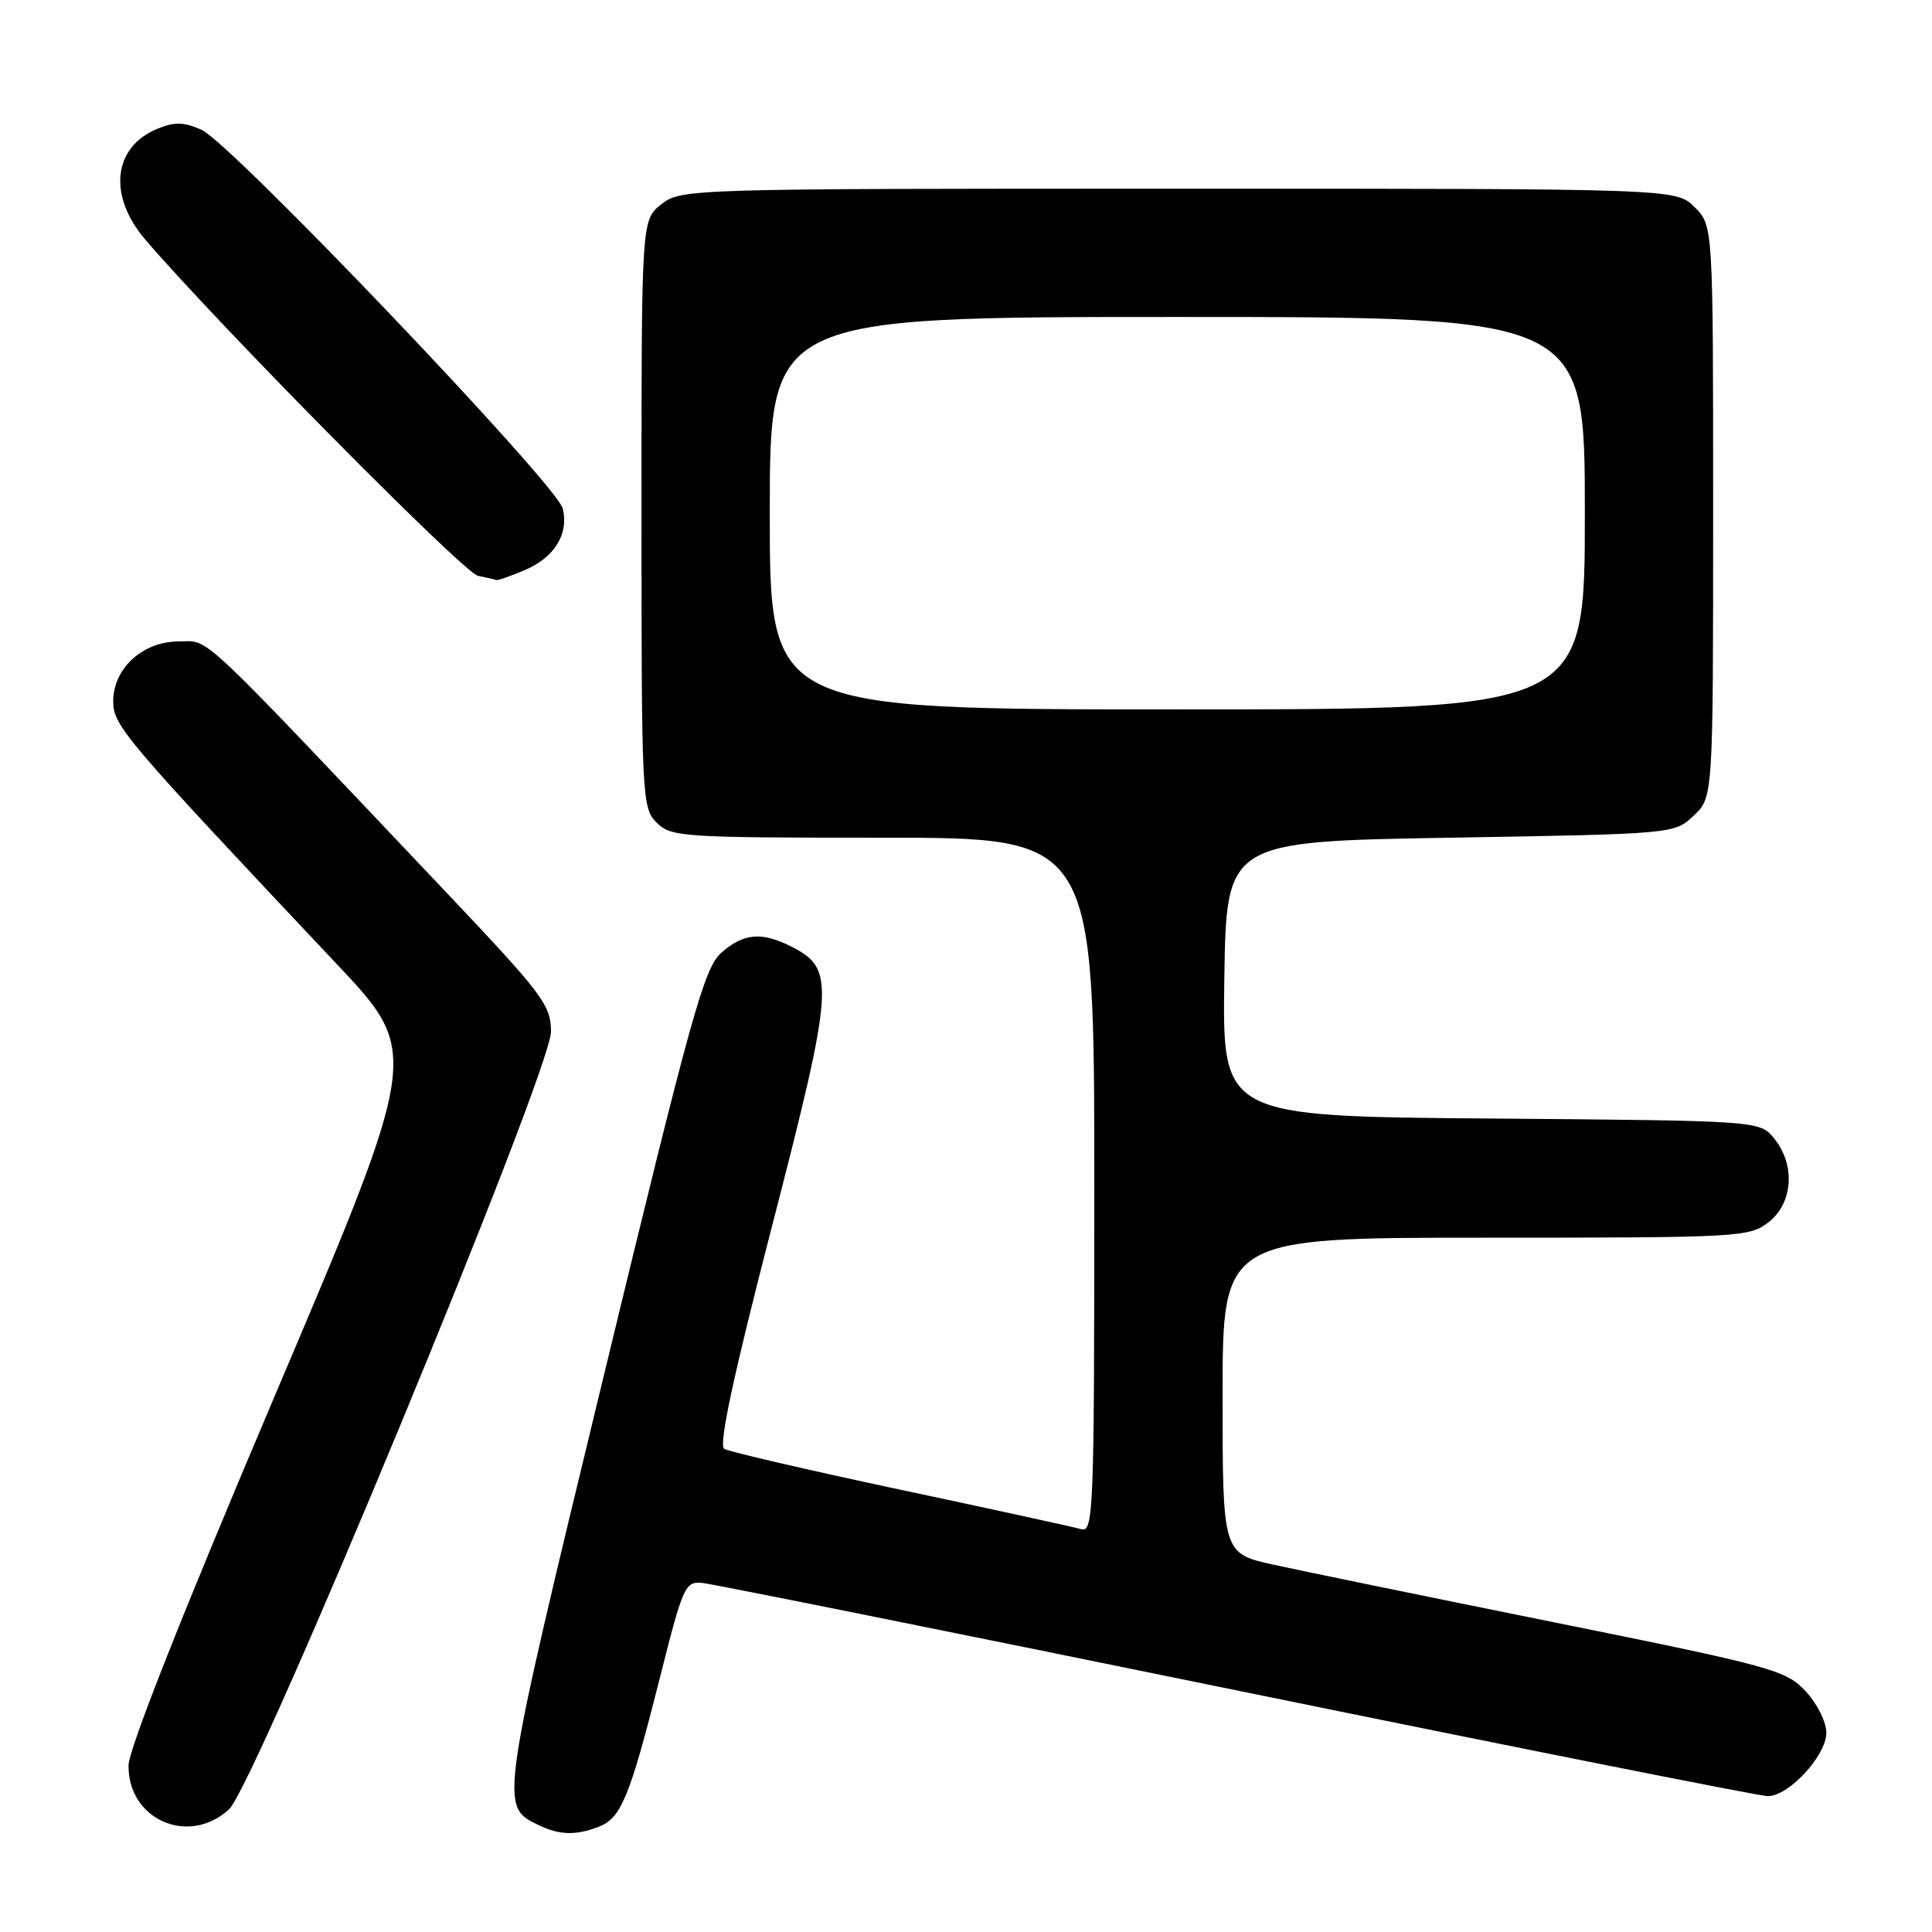 <?xml version="1.0" encoding="UTF-8" standalone="no"?>
<!DOCTYPE svg PUBLIC "-//W3C//DTD SVG 1.1//EN" "http://www.w3.org/Graphics/SVG/1.1/DTD/svg11.dtd" >
<svg xmlns="http://www.w3.org/2000/svg" xmlns:xlink="http://www.w3.org/1999/xlink" version="1.1" viewBox="0 0 256 256">
 <g >
 <path fill="currentColor"
d=" M 79.28 242.08 C 82.30 240.94 83.43 238.19 87.45 222.27 C 90.52 210.09 90.78 209.51 93.10 209.75 C 94.44 209.89 126.32 216.30 163.94 224.00 C 201.56 231.70 233.19 238.00 234.24 238.00 C 237.03 238.00 242.00 232.62 242.00 229.59 C 242.00 228.18 240.77 225.71 239.25 224.09 C 236.65 221.30 234.86 220.81 206.00 214.98 C 189.22 211.59 172.46 208.15 168.75 207.33 C 162.00 205.84 162.00 205.84 162.00 184.92 C 162.00 164.00 162.00 164.00 196.87 164.00 C 230.62 164.00 231.81 163.93 234.37 161.93 C 237.59 159.39 237.92 154.35 235.09 150.86 C 233.18 148.50 233.18 148.50 197.57 148.21 C 161.96 147.93 161.96 147.93 162.23 129.71 C 162.50 111.50 162.50 111.50 192.17 111.00 C 221.84 110.50 221.84 110.50 224.42 108.08 C 227.00 105.65 227.00 105.65 227.00 67.78 C 227.00 29.91 227.00 29.91 224.55 27.45 C 222.09 25.00 222.09 25.00 156.18 25.00 C 91.01 25.00 90.24 25.02 87.63 27.07 C 85.00 29.15 85.00 29.15 85.00 68.07 C 85.00 105.67 85.07 107.07 87.00 109.00 C 88.90 110.90 90.33 111.00 117.00 111.00 C 145.00 111.00 145.00 111.00 145.00 157.07 C 145.00 200.47 144.90 203.11 143.25 202.62 C 142.29 202.34 131.50 199.98 119.29 197.39 C 107.07 194.79 96.57 192.35 95.96 191.98 C 95.20 191.51 97.17 182.30 102.30 162.46 C 110.52 130.61 110.67 128.43 105.00 125.50 C 100.99 123.43 98.54 123.62 95.57 126.25 C 93.30 128.25 91.59 134.43 80.02 182.22 C 66.13 239.59 66.17 239.32 71.36 241.83 C 74.10 243.16 76.27 243.23 79.28 242.08 Z  M 30.34 239.75 C 33.84 236.53 73.03 141.90 73.01 136.69 C 73.00 133.18 71.94 131.77 59.08 118.19 C 25.52 82.76 27.89 84.98 23.70 84.99 C 18.89 85.00 15.00 88.56 15.00 92.96 C 15.00 96.15 16.48 97.88 44.60 127.72 C 55.71 139.50 55.71 139.50 36.39 185.00 C 24.19 213.73 17.05 231.77 17.03 233.94 C 16.96 241.13 25.01 244.64 30.34 239.75 Z  M 69.45 75.58 C 73.45 73.91 75.41 70.77 74.56 67.37 C 73.75 64.17 30.57 18.89 26.69 17.19 C 24.33 16.15 23.11 16.13 20.82 17.08 C 14.98 19.49 14.28 25.92 19.23 31.72 C 28.79 42.90 61.47 75.94 63.33 76.30 C 64.52 76.54 65.63 76.79 65.78 76.86 C 65.94 76.94 67.59 76.36 69.45 75.58 Z  M 102.00 68.00 C 102.00 42.00 102.00 42.00 156.00 42.00 C 210.00 42.00 210.00 42.00 210.00 68.00 C 210.00 94.00 210.00 94.00 156.00 94.00 C 102.00 94.00 102.00 94.00 102.00 68.00 Z "/>
</g>
</svg>